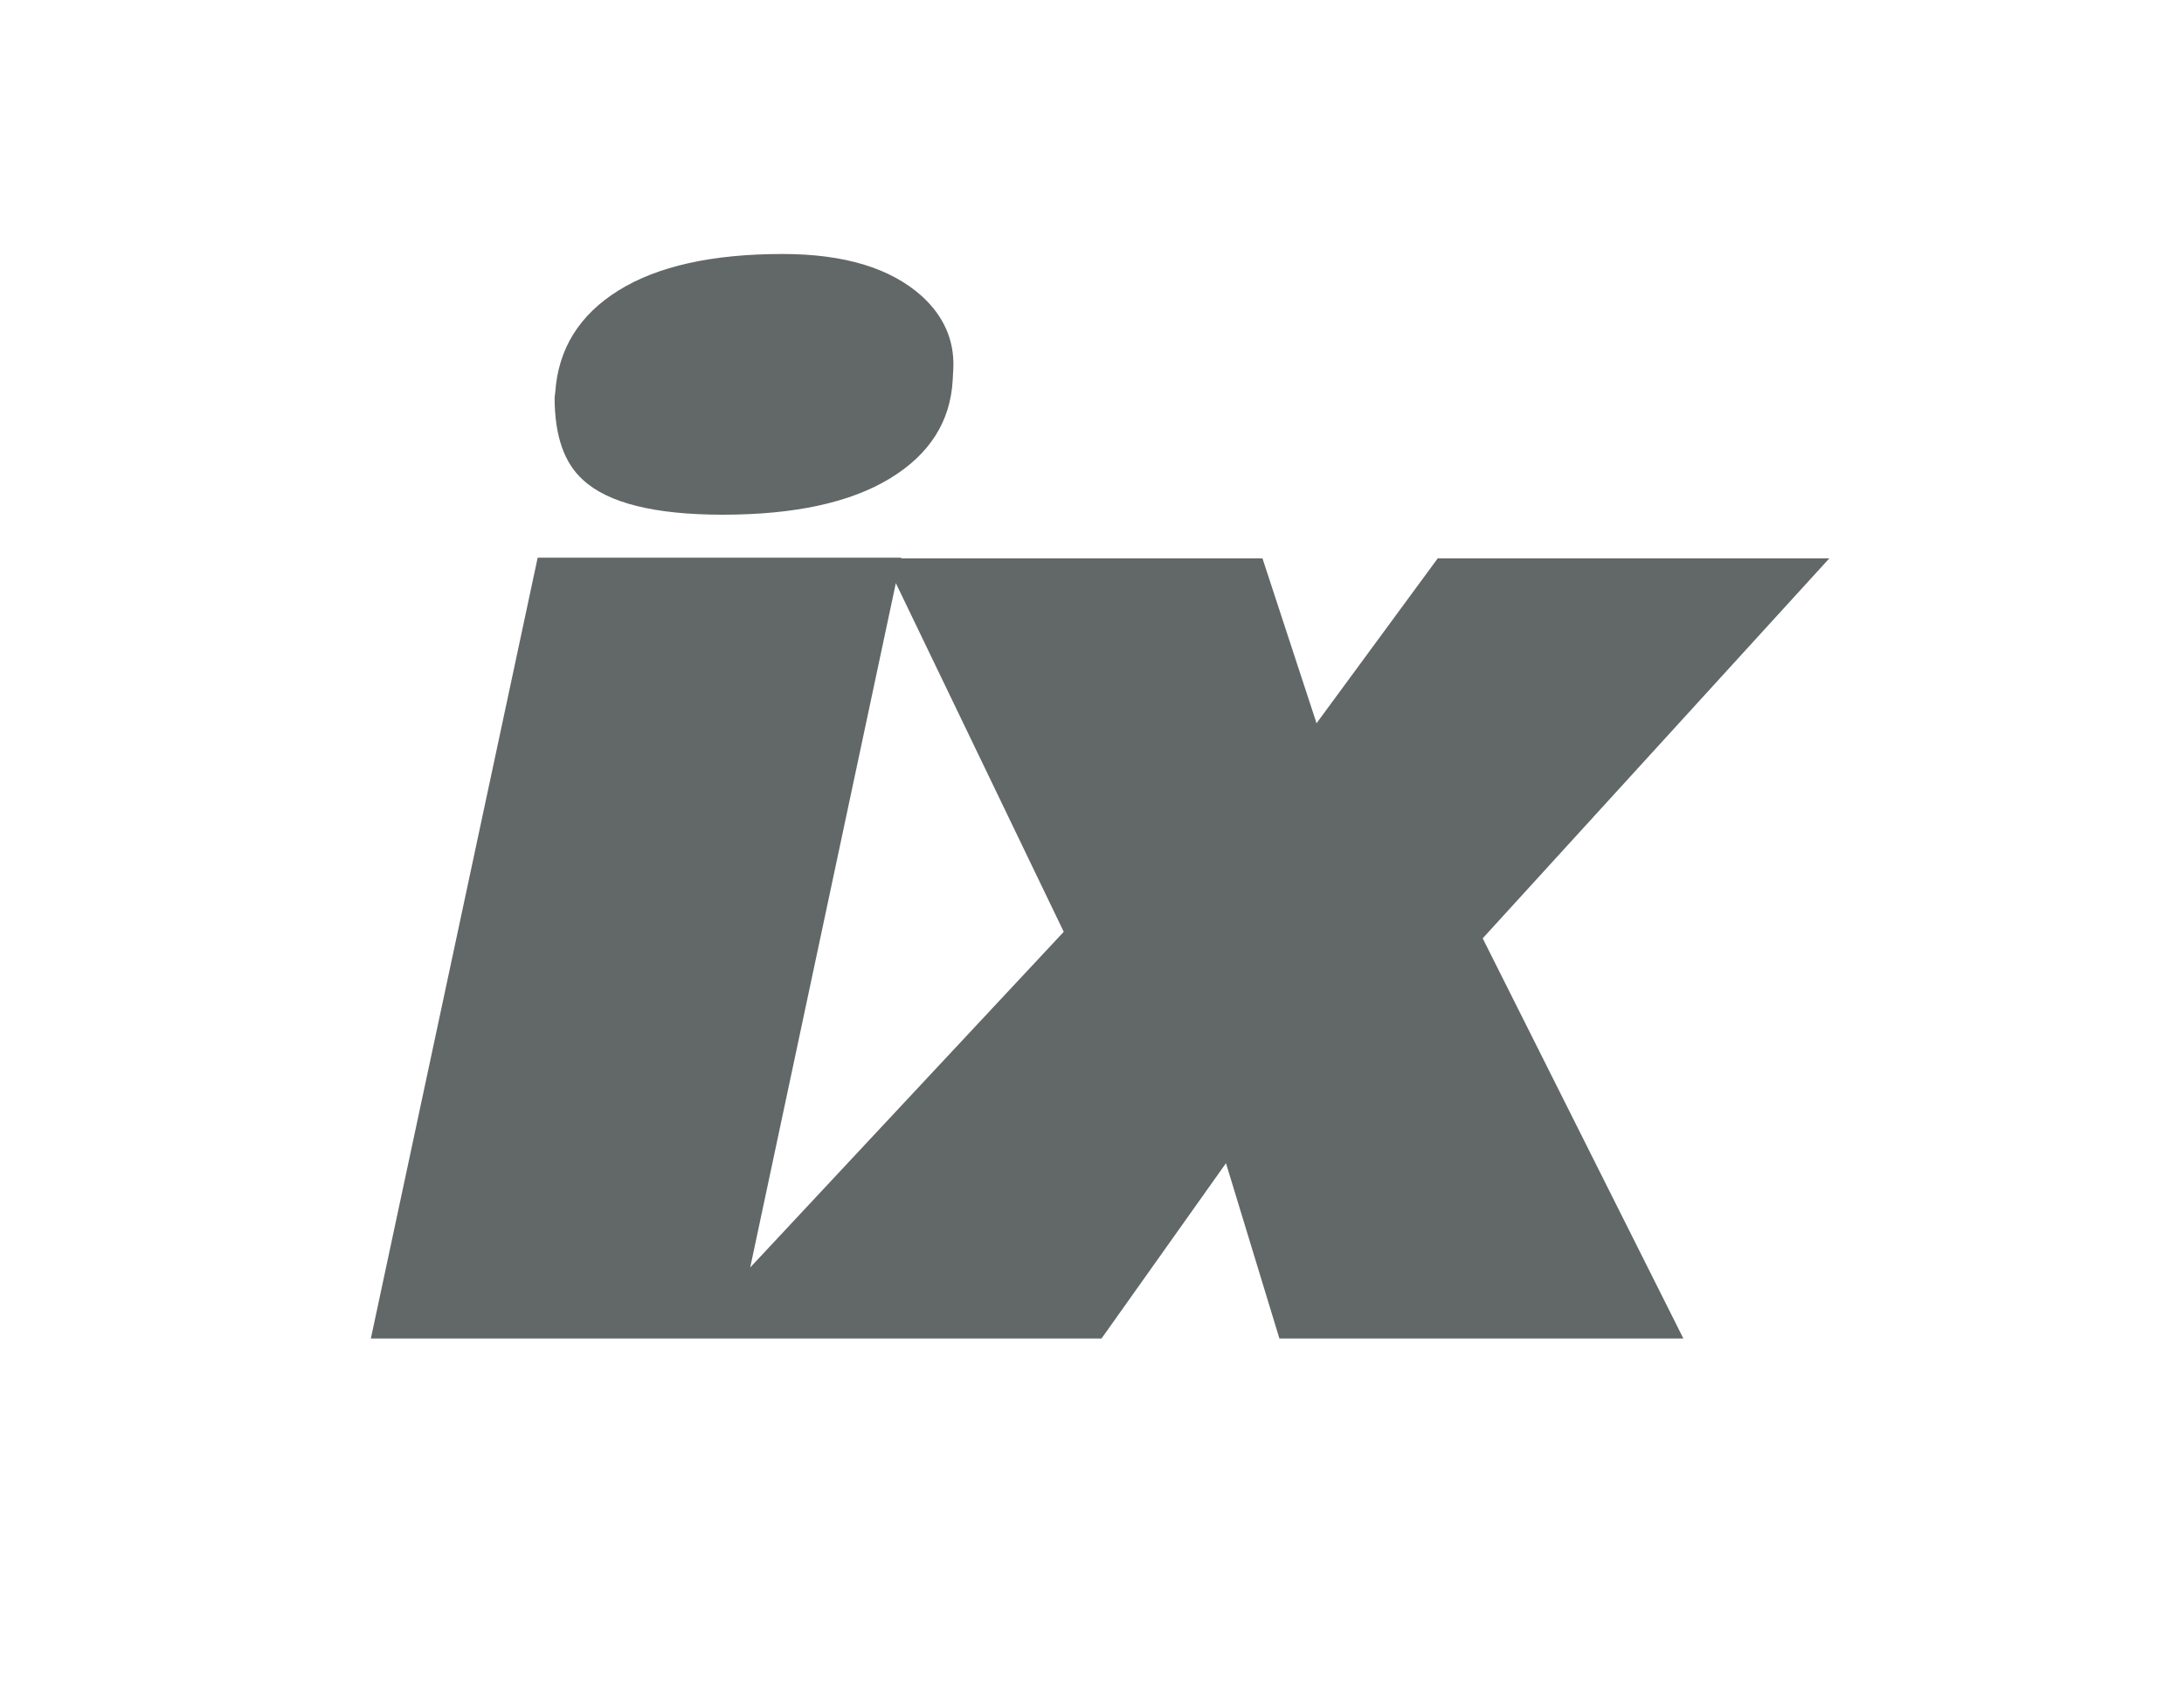 <svg xmlns="http://www.w3.org/2000/svg" xmlns:xlink="http://www.w3.org/1999/xlink" preserveAspectRatio="xMidYMid" width="50px" height="39px" viewBox="0 0 648 648">
  <defs>
    <style>
      .cls-1 {
        fill: #626767;
        fill-rule: evenodd;
      }
    </style>
  </defs>
  <path d="M472.616,356.828 L548.952,509.006 L395.288,509.006 L374.964,442.335 L327.625,509.006 L188.236,509.006 L168.756,509.006 L49.690,509.006 L113.139,212.086 L251.437,212.086 L251.385,212.334 L388.844,212.334 L409.415,275.039 L455.514,212.334 L604.470,212.334 L472.616,356.828 ZM249.380,221.750 L193.984,482.004 L313.250,354.350 L249.380,221.750 ZM271.017,144.424 C270.189,160.286 262.219,172.802 247.100,181.973 C231.981,191.143 210.791,195.728 183.527,195.728 C157.751,195.728 140.069,191.352 130.488,182.592 C123.215,176.148 119.583,165.657 119.583,151.116 L119.831,149.133 C120.985,132.612 129.001,119.724 143.872,110.469 C158.743,101.217 179.562,96.589 206.329,96.589 C229.790,96.589 247.472,101.961 259.368,112.699 C267.629,120.301 271.594,129.305 271.265,139.715 L271.017,144.424 Z" class="cls-1"/>
</svg>
